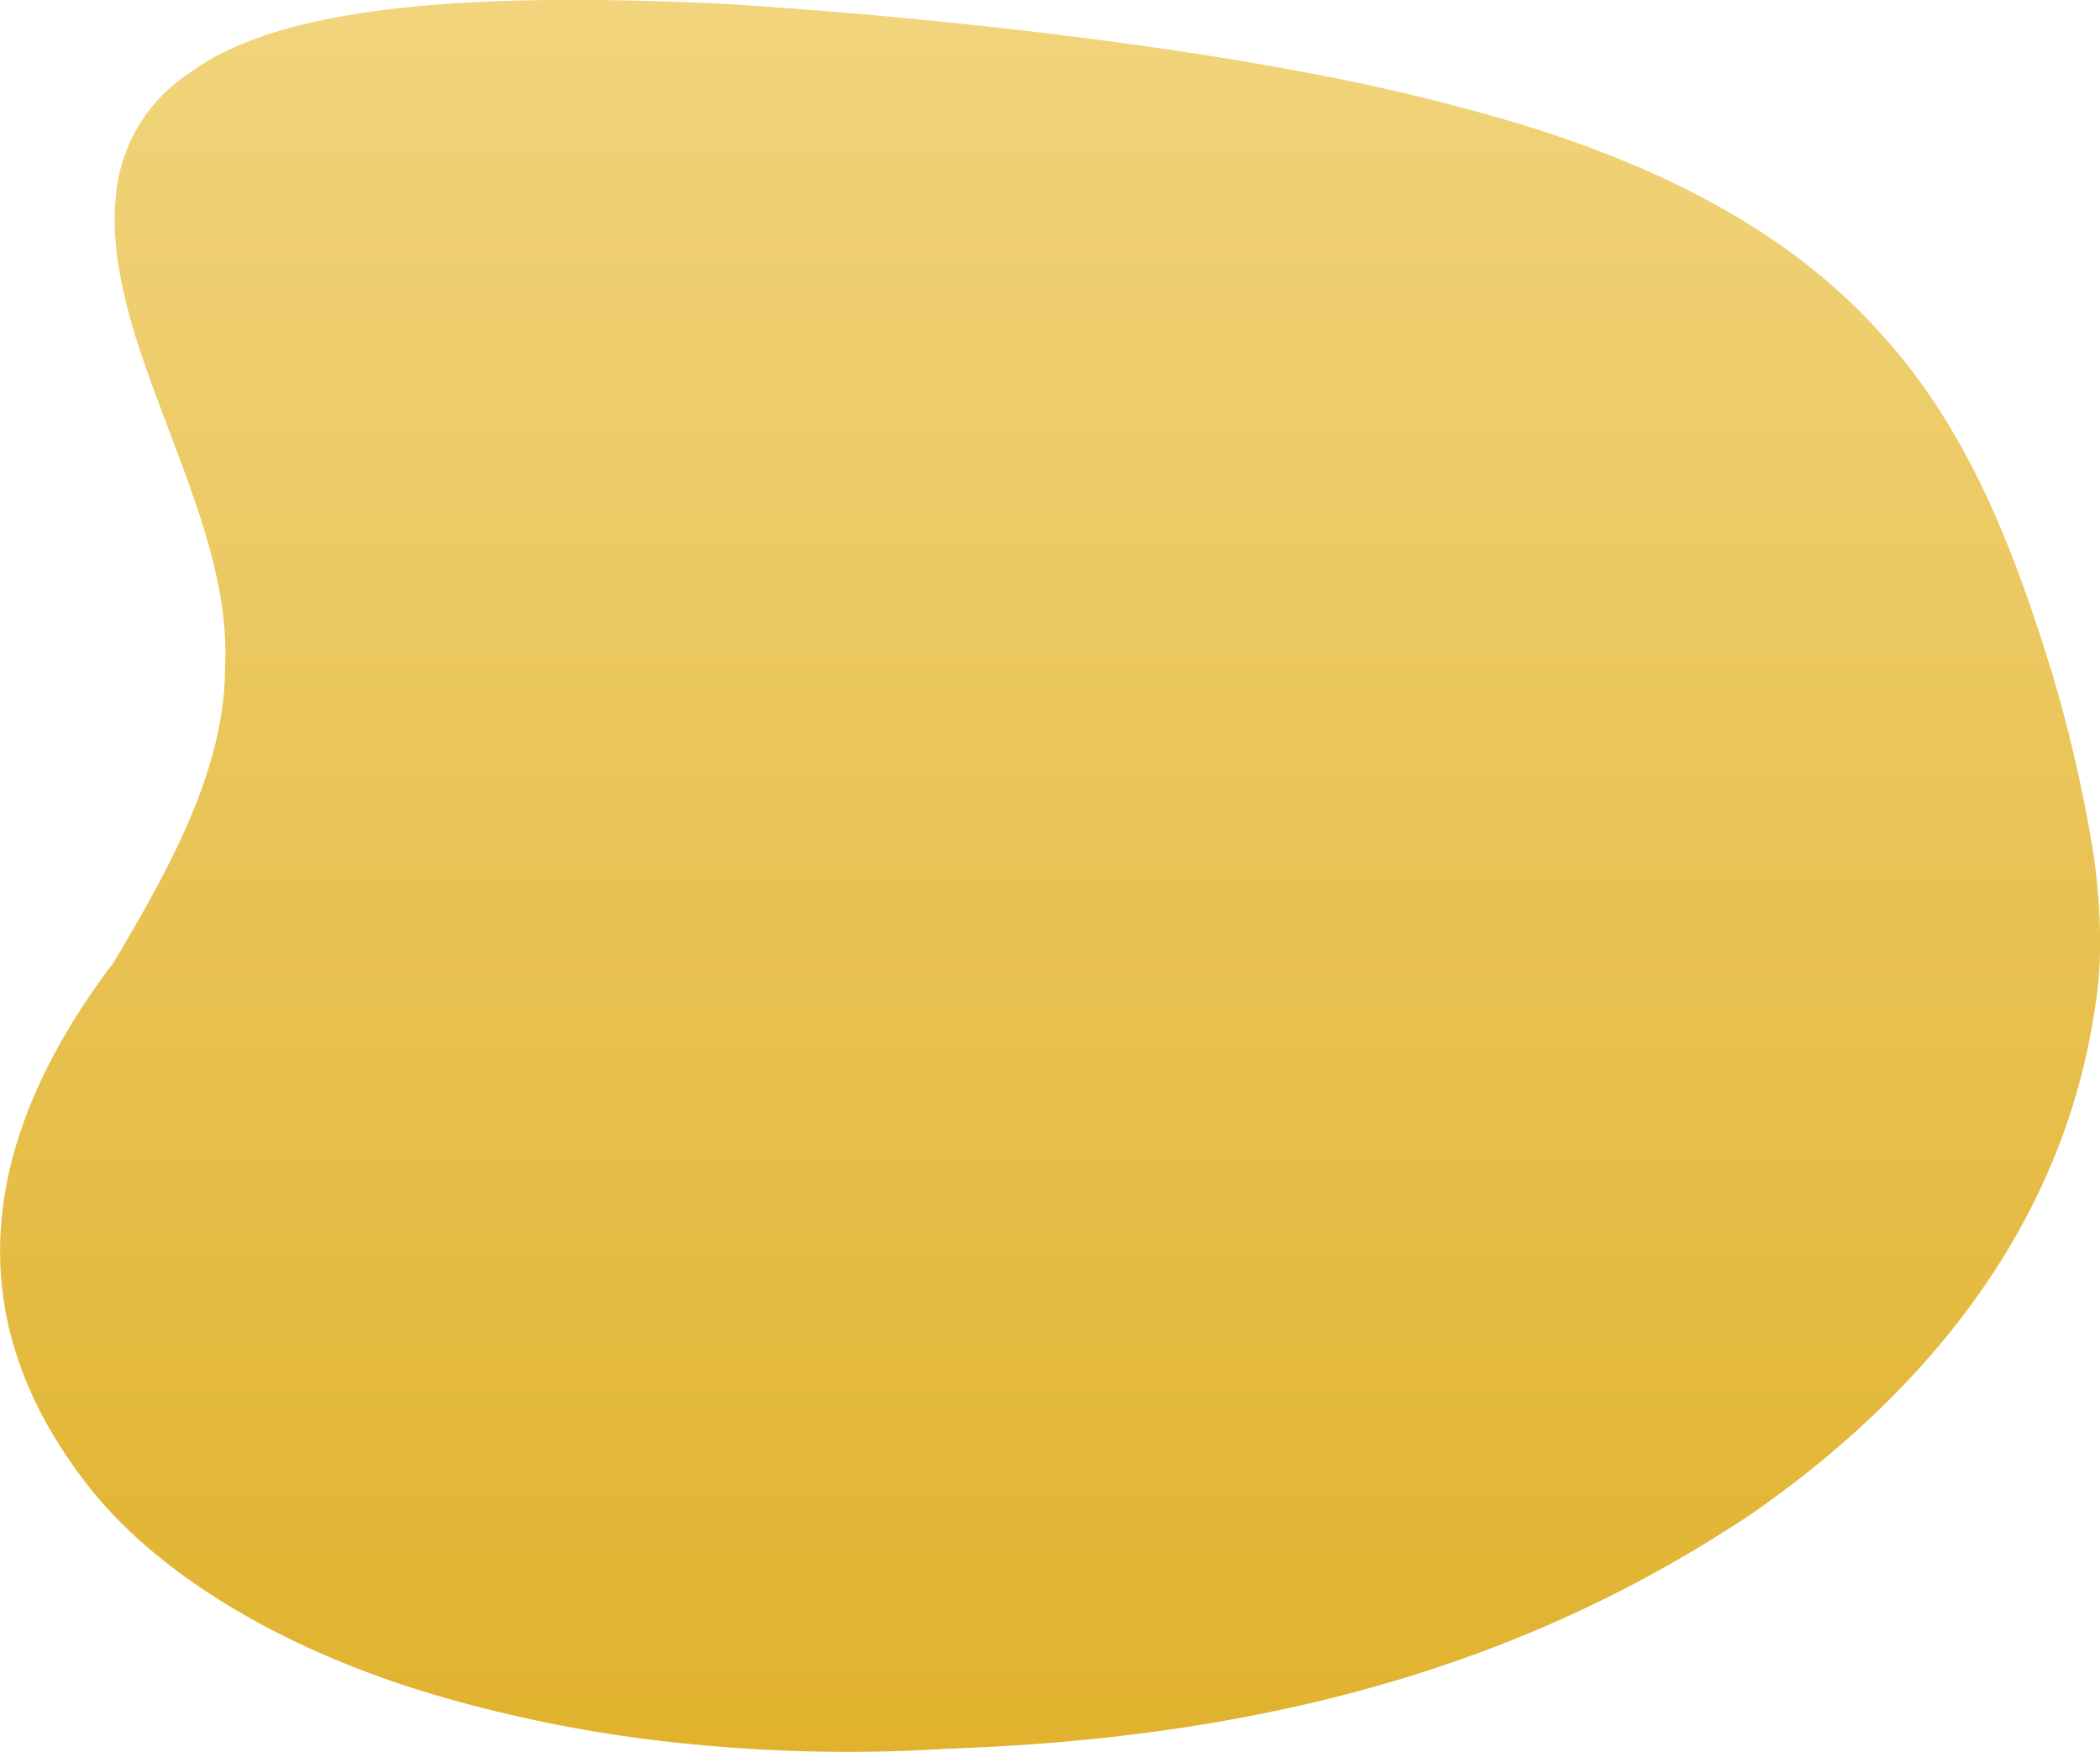<svg xmlns="http://www.w3.org/2000/svg" xmlns:xlink="http://www.w3.org/1999/xlink" width="308" height="256.969" viewBox="0 0 308 256.969">
  <defs>
    <style>
      .cls-1 {
        fill-rule: evenodd;
        fill: url(#linear-gradient);
      }
    </style>
    <linearGradient id="linear-gradient" x1="397" y1="338" x2="397" y2="81.031" gradientUnits="userSpaceOnUse">
      <stop offset="0" stop-color="#e0b22d"/>
      <stop offset="1" stop-color="#f1d47c"/>
    </linearGradient>
  </defs>
  <path id="Эллипс_1" data-name="Эллипс 1" class="cls-1" d="M349.591,81.622c9.555,0.6,19.179,1.38,28.73,2.314q3.581,0.35,7.145.73t7.1,0.787q7.07,0.815,13.99,1.745c18.425,2.485,35.757,5.553,50.466,9.527,29.977,7.762,49.267,19.093,62.174,33.612,12.971,14.392,19.548,32.449,24.937,49.961A208.746,208.746,0,0,1,550,206.052a91.4,91.4,0,0,1,1.013,12.247q0.015,1.5-.032,2.986t-0.161,2.953a57.312,57.312,0,0,1-.743,5.8c-4.657,29.387-22.69,53.813-49.876,72.851-27.949,18.705-64.046,32.847-118.237,34.651q-4.719.3-9.485,0.407-2.382.054-4.769,0.056t-4.778-.041c-6.373-.12-12.752-0.5-19.057-1.138a200.869,200.869,0,0,1-36.211-6.916c-22.689-6.57-40.783-17.5-51-30.008-21.223-26.317-15.757-53,3.094-77.815,7.745-13.158,16.223-27.9,16.24-43.058,0.862-15.146-7.175-30.745-12.4-46.391a84.252,84.252,0,0,1-3.043-11.579,48.014,48.014,0,0,1-.677-5.625q-0.039-.693-0.055-1.379t0-1.367q0.021-1.361.151-2.691a23.961,23.961,0,0,1,10.837-18.26c13.312-9.921,41.24-11.934,78.783-10.117h0Z" transform="translate(-243 -81.031)"/>
</svg>
